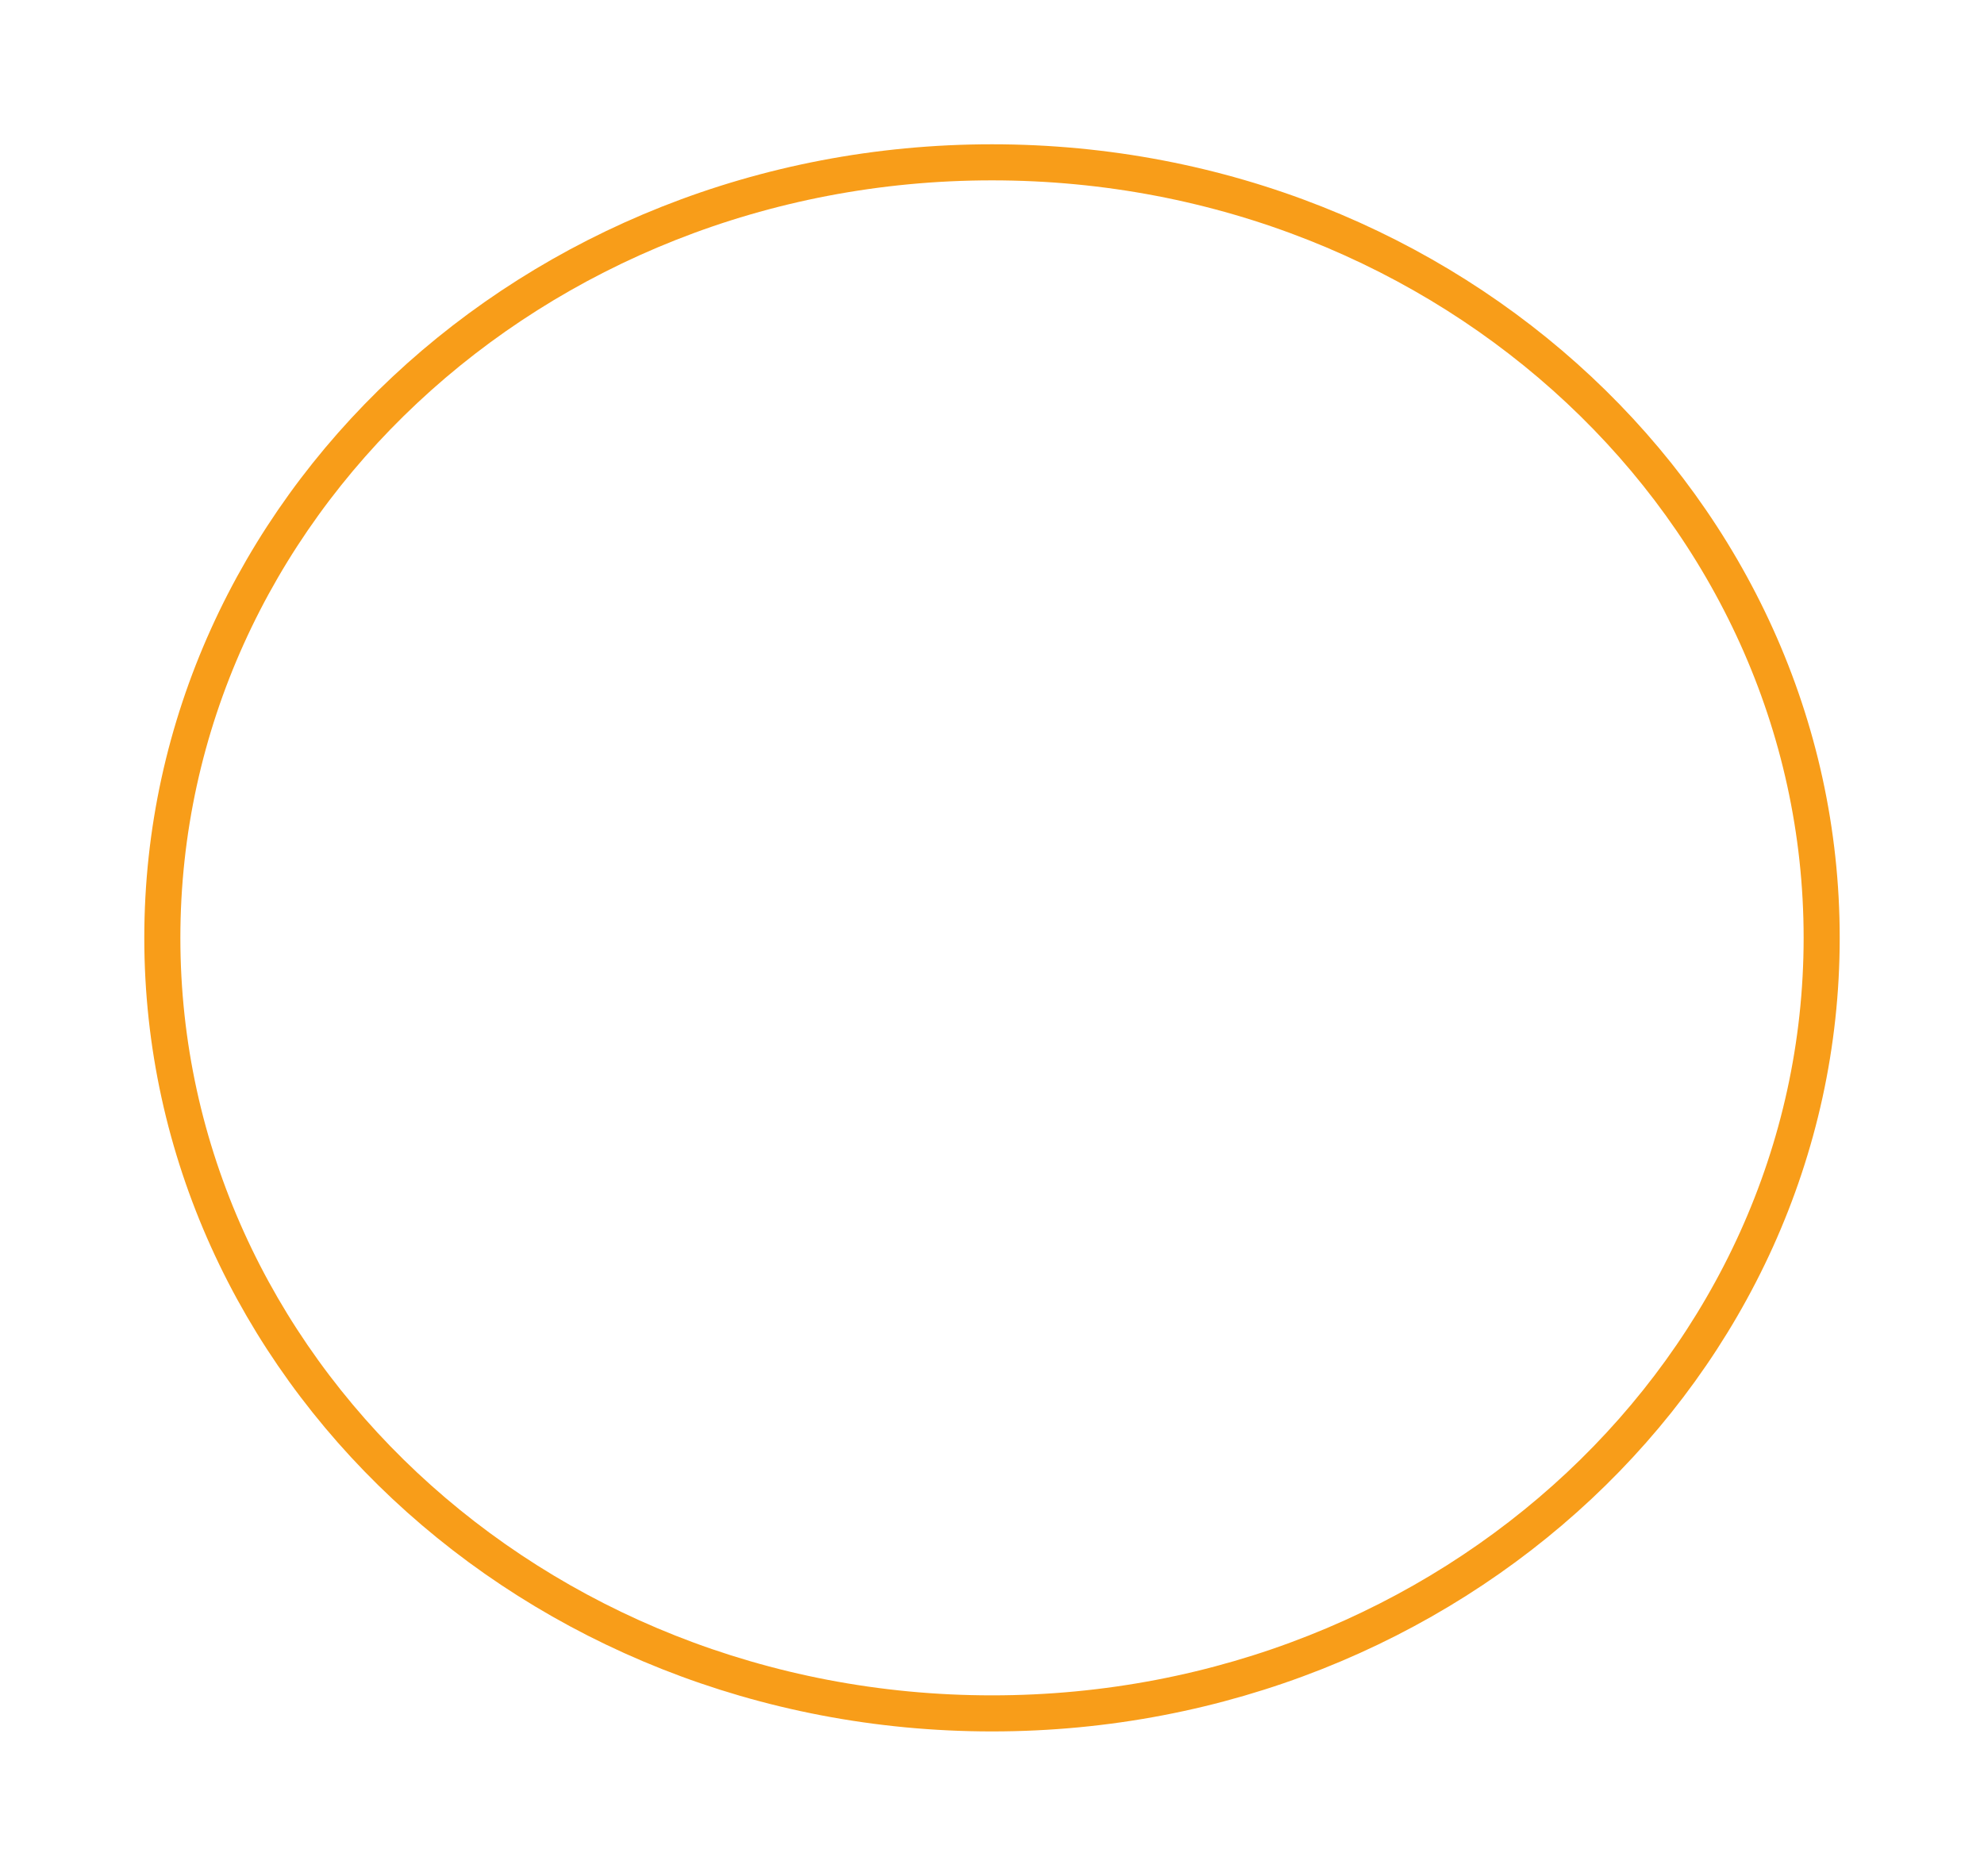 <svg width="110" height="104" viewBox="0 0 110 104" fill="none" xmlns="http://www.w3.org/2000/svg">
<style
  type="text/css"
  id="style5">
  .area {
    fill-opacity: 0.5;
    cursor: pointer;
    transition: .3s;
  }
  .area:hover {
    fill: #F89D19;
    fill-opacity: 1;
  }
</style>
<path d="M101 52C101 75.687 80.468 95 55 95C29.532 95 9 75.687 9 52C9 28.313 29.532 9 55 9C80.468 9 101 28.313 101 52Z" stroke="#F89D19" stroke-width="2"/>
<path d="M109.91 48.998C109.95 49.661 109.977 50.327 109.99 50.996L109.49 51.006C109.497 51.336 109.5 51.668 109.5 52C109.5 52.332 109.497 52.664 109.49 52.994L109.99 53.004C109.977 53.673 109.95 54.339 109.91 55.002L109.411 54.972C109.371 55.634 109.318 56.292 109.252 56.947L109.749 56.997C109.682 57.663 109.602 58.326 109.508 58.985L109.013 58.915C108.92 59.57 108.814 60.222 108.695 60.87L109.187 60.96C109.066 61.618 108.932 62.271 108.785 62.92L108.298 62.81C108.152 63.455 107.993 64.096 107.822 64.732L108.305 64.862C108.131 65.508 107.944 66.149 107.745 66.784L107.268 66.635C107.07 67.266 106.86 67.893 106.638 68.513L107.109 68.682C106.884 69.311 106.646 69.934 106.396 70.552L105.933 70.365C105.685 70.978 105.426 71.585 105.154 72.186L105.61 72.392C105.335 73 105.049 73.603 104.75 74.2L104.303 73.976C104.008 74.567 103.7 75.152 103.382 75.73L103.82 75.972C103.498 76.556 103.165 77.134 102.821 77.706L102.393 77.447C102.052 78.013 101.7 78.572 101.337 79.125L101.755 79.399C101.388 79.957 101.011 80.507 100.624 81.05L100.217 80.76C99.833 81.297 99.439 81.828 99.034 82.351L99.43 82.657C99.022 83.184 98.604 83.704 98.176 84.216L97.792 83.895C97.369 84.402 96.935 84.901 96.492 85.392L96.864 85.727C96.417 86.222 95.961 86.709 95.495 87.188L95.137 86.839C94.676 87.313 94.207 87.778 93.728 88.235L94.073 88.597C93.591 89.056 93.1 89.508 92.6 89.951L92.269 89.577C91.774 90.014 91.272 90.444 90.76 90.864L91.078 91.25C90.563 91.674 90.04 92.088 89.509 92.493L89.206 92.096C88.681 92.496 88.147 92.888 87.607 93.27L87.895 93.678C87.351 94.062 86.8 94.437 86.241 94.803L85.967 94.384C85.415 94.745 84.855 95.097 84.288 95.439L84.546 95.867C83.976 96.211 83.399 96.546 82.814 96.87L82.572 96.433C81.994 96.754 81.41 97.064 80.82 97.365L81.046 97.811C80.453 98.113 79.854 98.405 79.248 98.687L79.037 98.233C78.439 98.512 77.835 98.78 77.224 99.037L77.419 99.498C76.806 99.757 76.187 100.006 75.562 100.244L75.384 99.777C74.767 100.012 74.144 100.237 73.517 100.451L73.678 100.925C73.049 101.14 72.414 101.344 71.773 101.537L71.629 101.059C70.998 101.25 70.362 101.43 69.721 101.599L69.849 102.083C69.206 102.253 68.558 102.412 67.905 102.561L67.794 102.073C67.151 102.219 66.503 102.355 65.851 102.479L65.945 102.97C65.292 103.095 64.635 103.209 63.974 103.311L63.897 102.817C63.246 102.918 62.591 103.008 61.933 103.087L61.992 103.584C61.332 103.663 60.668 103.731 60 103.788L59.958 103.29C59.301 103.346 58.64 103.391 57.977 103.425L58.002 103.924C57.339 103.958 56.673 103.98 56.004 103.992L55.996 103.492C55.665 103.497 55.333 103.5 55 103.5C54.667 103.5 54.335 103.497 54.004 103.492L53.996 103.992C53.327 103.98 52.661 103.958 51.998 103.924L52.023 103.425C51.36 103.391 50.699 103.346 50.042 103.29L50 103.788C49.332 103.731 48.668 103.663 48.008 103.584L48.067 103.087C47.409 103.008 46.754 102.918 46.103 102.817L46.026 103.311C45.365 103.209 44.708 103.095 44.056 102.97L44.149 102.479C43.497 102.355 42.849 102.219 42.206 102.073L42.095 102.561C41.442 102.412 40.794 102.253 40.151 102.083L40.279 101.599C39.638 101.43 39.002 101.25 38.371 101.059L38.227 101.537C37.586 101.344 36.951 101.14 36.322 100.925L36.483 100.451C35.855 100.237 35.233 100.012 34.616 99.777L34.438 100.244C33.813 100.006 33.194 99.757 32.581 99.498L32.776 99.038C32.166 98.78 31.561 98.512 30.963 98.233L30.752 98.687C30.146 98.405 29.547 98.113 28.953 97.811L29.18 97.365C28.59 97.064 28.006 96.754 27.428 96.433L27.186 96.87C26.601 96.546 26.024 96.211 25.454 95.867L25.712 95.439C25.145 95.097 24.585 94.745 24.033 94.384L23.759 94.803C23.2 94.437 22.649 94.062 22.105 93.678L22.393 93.27C21.852 92.888 21.319 92.496 20.794 92.096L20.491 92.493C19.96 92.088 19.437 91.674 18.922 91.25L19.239 90.864C18.728 90.444 18.226 90.014 17.731 89.577L17.4 89.951C16.9 89.508 16.409 89.056 15.927 88.597L16.272 88.235C15.793 87.778 15.324 87.313 14.863 86.839L14.505 87.188C14.039 86.709 13.583 86.222 13.136 85.727L13.508 85.392C13.065 84.901 12.631 84.402 12.208 83.895L11.824 84.216C11.396 83.704 10.978 83.184 10.57 82.657L10.966 82.351C10.561 81.828 10.167 81.297 9.783 80.76L9.376 81.05C8.989 80.507 8.612 79.957 8.245 79.399L8.663 79.125C8.3 78.572 7.948 78.013 7.607 77.447L7.179 77.706C6.835 77.134 6.502 76.556 6.18 75.972L6.618 75.73C6.3 75.152 5.992 74.567 5.697 73.976L5.25 74.2C4.951 73.603 4.665 73 4.39 72.392L4.846 72.186C4.574 71.585 4.315 70.978 4.067 70.365L3.604 70.552C3.354 69.934 3.116 69.311 2.891 68.682L3.362 68.513C3.14 67.893 2.93 67.266 2.732 66.635L2.255 66.784C2.056 66.149 1.869 65.508 1.695 64.862L2.178 64.732C2.007 64.096 1.848 63.455 1.702 62.81L1.215 62.92C1.068 62.271 0.934 61.618 0.813 60.96L1.305 60.87C1.186 60.222 1.08 59.57 0.987 58.915L0.492 58.985C0.398 58.326 0.318 57.663 0.251 56.997L0.748 56.947C0.682 56.292 0.629 55.634 0.589 54.972L0.09 55.002C0.05 54.339 0.023 53.673 0.01 53.004L0.51 52.994C0.503 52.664 0.5 52.332 0.5 52C0.5 51.668 0.503 51.336 0.51 51.006L0.01 50.996C0.023 50.327 0.05 49.661 0.09 48.998L0.589 49.028C0.629 48.366 0.682 47.708 0.748 47.053L0.251 47.003C0.318 46.337 0.398 45.674 0.492 45.015L0.987 45.085C1.08 44.43 1.186 43.778 1.305 43.13L0.813 43.04C0.934 42.382 1.068 41.729 1.215 41.08L1.702 41.19C1.848 40.545 2.007 39.904 2.178 39.268L1.695 39.138C1.869 38.492 2.056 37.851 2.255 37.215L2.732 37.365C2.93 36.734 3.14 36.107 3.362 35.486L2.891 35.318C3.116 34.689 3.354 34.066 3.604 33.448L4.067 33.635C4.315 33.023 4.574 32.415 4.846 31.814L4.39 31.608C4.665 31 4.951 30.397 5.25 29.8L5.697 30.024C5.992 29.433 6.3 28.848 6.618 28.27L6.18 28.029C6.502 27.444 6.835 26.866 7.179 26.294L7.607 26.553C7.948 25.987 8.3 25.428 8.663 24.875L8.245 24.601C8.612 24.043 8.989 23.493 9.376 22.95L9.783 23.24C10.167 22.703 10.561 22.172 10.966 21.649L10.57 21.343C10.978 20.816 11.396 20.296 11.824 19.784L12.208 20.105C12.631 19.598 13.065 19.099 13.508 18.608L13.136 18.273C13.583 17.778 14.039 17.291 14.505 16.812L14.863 17.161C15.324 16.687 15.793 16.222 16.272 15.765L15.927 15.403C16.409 14.944 16.9 14.492 17.4 14.049L17.731 14.423C18.226 13.986 18.728 13.556 19.239 13.136L18.922 12.75C19.437 12.326 19.96 11.912 20.491 11.507L20.794 11.905C21.319 11.504 21.852 11.113 22.393 10.73L22.105 10.322C22.649 9.938 23.2 9.563 23.759 9.197L24.033 9.616C24.585 9.255 25.145 8.903 25.712 8.561L25.454 8.133C26.024 7.789 26.601 7.454 27.186 7.13L27.428 7.567C28.006 7.246 28.59 6.936 29.18 6.635L28.953 6.189C29.547 5.887 30.146 5.595 30.752 5.313L30.963 5.767C31.561 5.488 32.166 5.22 32.776 4.962L32.581 4.502C33.194 4.243 33.813 3.994 34.438 3.756L34.616 4.223C35.233 3.988 35.855 3.763 36.483 3.549L36.322 3.075C36.951 2.86 37.586 2.656 38.227 2.463L38.371 2.941C39.002 2.75 39.638 2.57 40.279 2.401L40.151 1.917C40.794 1.747 41.442 1.588 42.095 1.439L42.206 1.927C42.849 1.781 43.497 1.645 44.149 1.521L44.056 1.03C44.708 0.905 45.365 0.791 46.026 0.689L46.103 1.183C46.754 1.082 47.409 0.992 48.067 0.913L48.008 0.416C48.668 0.337 49.332 0.269 50 0.212L50.042 0.71C50.699 0.654 51.36 0.609 52.023 0.575L51.998 0.076C52.661 0.042 53.327 0.02 53.996 0.008L54.004 0.508C54.335 0.503 54.667 0.5 55 0.5C55.333 0.5 55.665 0.503 55.996 0.508L56.004 0.008C56.673 0.02 57.339 0.042 58.002 0.076L57.977 0.575C58.64 0.609 59.301 0.654 59.958 0.71L60 0.212C60.668 0.269 61.332 0.337 61.992 0.416L61.933 0.913C62.591 0.992 63.246 1.082 63.897 1.183L63.974 0.689C64.635 0.791 65.292 0.905 65.945 1.03L65.851 1.521C66.503 1.645 67.151 1.781 67.794 1.927L67.905 1.439C68.558 1.588 69.206 1.747 69.849 1.917L69.721 2.401C70.362 2.57 70.998 2.75 71.629 2.941L71.773 2.463C72.414 2.656 73.049 2.86 73.678 3.075L73.517 3.549C74.144 3.763 74.767 3.988 75.384 4.223L75.562 3.756C76.187 3.994 76.806 4.243 77.419 4.502L77.224 4.962C77.835 5.22 78.439 5.488 79.037 5.767L79.248 5.313C79.854 5.595 80.453 5.887 81.046 6.189L80.82 6.635C81.41 6.936 81.994 7.246 82.572 7.567L82.814 7.13C83.399 7.454 83.976 7.789 84.546 8.133L84.288 8.561C84.855 8.903 85.415 9.255 85.967 9.616L86.241 9.197C86.8 9.563 87.351 9.938 87.895 10.322L87.607 10.73C88.147 11.113 88.681 11.504 89.206 11.905L89.509 11.507C90.04 11.912 90.563 12.326 91.078 12.75L90.76 13.136C91.272 13.556 91.774 13.986 92.269 14.423L92.6 14.049C93.1 14.492 93.591 14.944 94.073 15.403L93.728 15.765C94.207 16.222 94.676 16.687 95.137 17.161L95.495 16.812C95.961 17.291 96.417 17.778 96.864 18.273L96.492 18.608C96.935 19.099 97.369 19.598 97.792 20.105L98.176 19.784C98.604 20.296 99.022 20.816 99.43 21.343L99.034 21.649C99.439 22.172 99.833 22.703 100.217 23.24L100.624 22.95C101.011 23.493 101.388 24.043 101.755 24.601L101.337 24.875C101.7 25.428 102.052 25.987 102.393 26.553L102.821 26.294C103.165 26.866 103.498 27.444 103.82 28.029L103.382 28.27C103.7 28.848 104.008 29.433 104.303 30.024L104.75 29.8C105.049 30.397 105.335 31 105.61 31.608L105.154 31.814C105.426 32.415 105.685 33.023 105.933 33.635L106.396 33.448C106.646 34.066 106.884 34.689 107.109 35.318L106.638 35.486C106.86 36.107 107.07 36.734 107.268 37.365L107.745 37.215C107.944 37.851 108.131 38.492 108.305 39.138L107.822 39.268C107.993 39.904 108.152 40.545 108.298 41.19L108.785 41.08C108.932 41.729 109.066 42.382 109.187 43.04L108.695 43.13C108.814 43.778 108.92 44.43 109.013 45.085L109.508 45.015C109.602 45.674 109.682 46.337 109.749 47.003L109.252 47.053C109.318 47.708 109.371 48.366 109.411 49.028L109.91 48.998Z" stroke="white" stroke-miterlimit="16" stroke-dasharray="2 2"/>
<g clip-path="url(#clip0)">
<path d="M45.673 32.882C42.067 30.813 39.143 32.508 39.143 36.664V67.333C39.143 71.493 42.067 73.186 45.673 71.119L72.479 55.746C76.087 53.676 76.087 50.324 72.479 48.255L45.673 32.882Z" fill="white"  class="area" />
</g>
<defs>
<clipPath id="clip0">
<rect width="40" height="40" fill="white" transform="translate(37 32)"/>
</clipPath>
</defs>
</svg>
